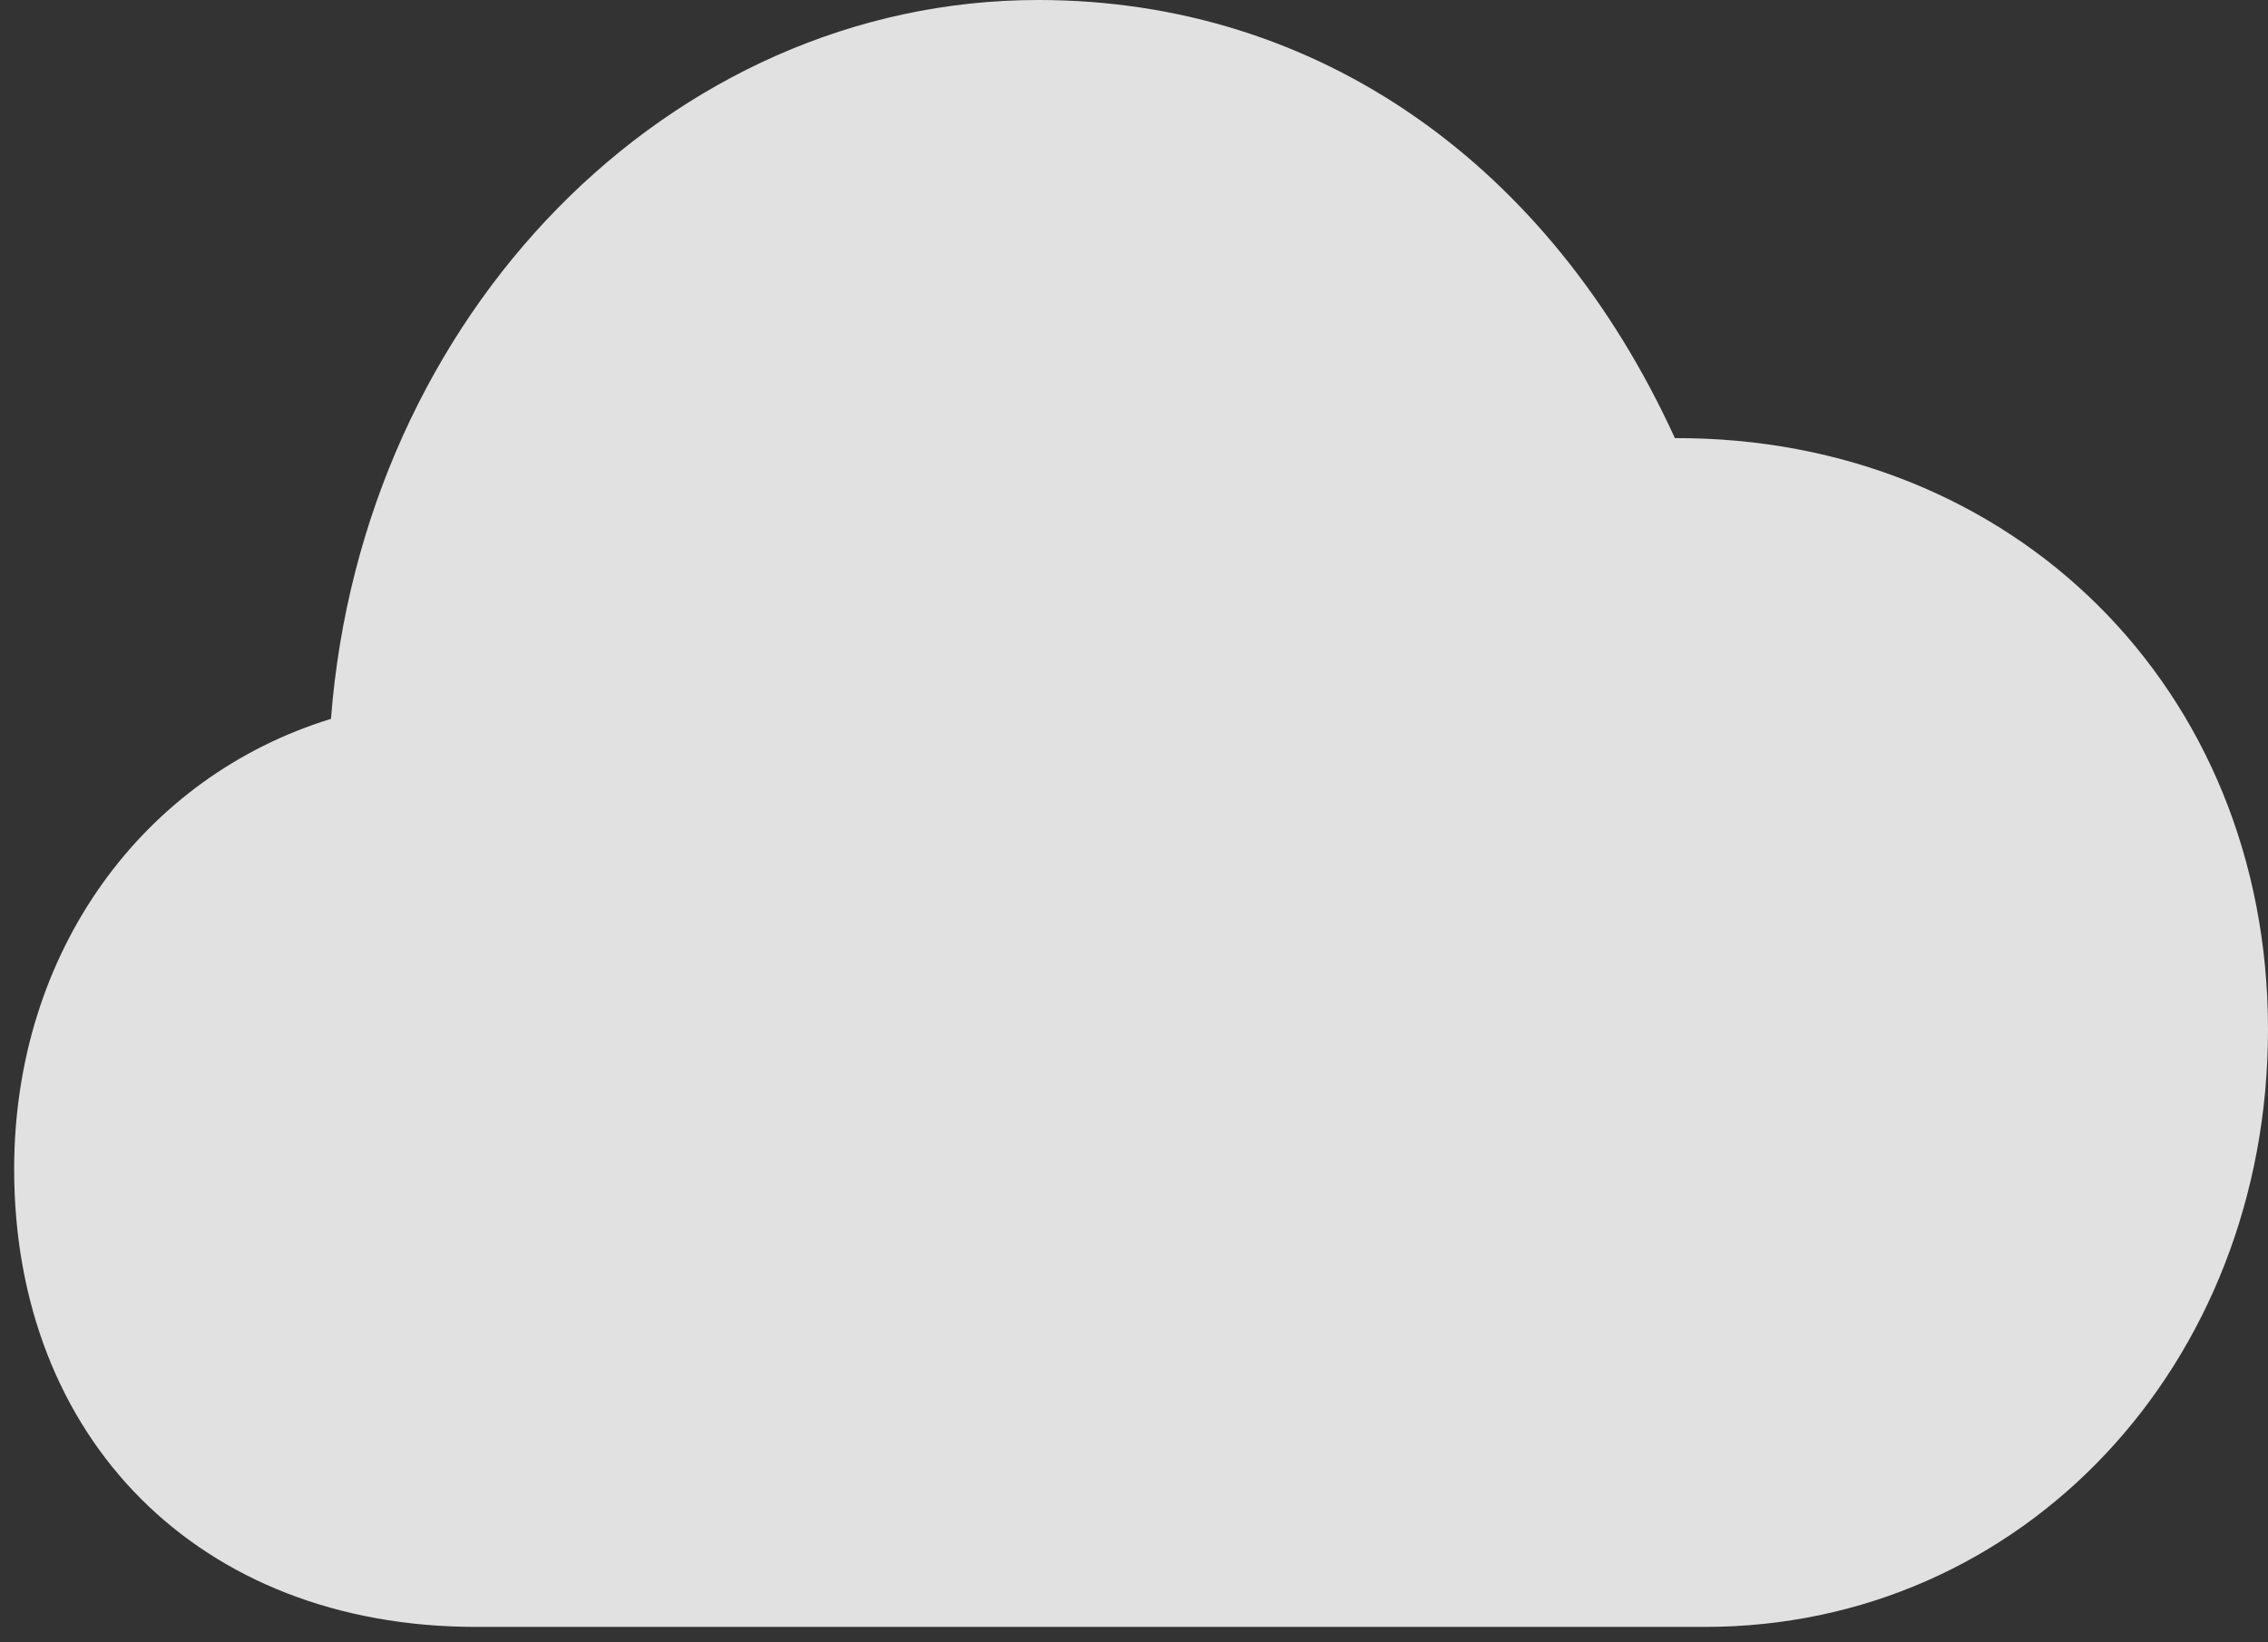 <svg width="29" height="21" viewBox="0 0 29 21" fill="none" xmlns="http://www.w3.org/2000/svg">
<rect x="0" y="0" width="29" height="21" fill="#333333" stroke="none"/>
<g clip-path="url(#clip0_6_588)">
<path d="M6.089 20.803H21.801C25.865 20.803 29 17.45 29 13.163C29 8.81 25.744 5.589 21.416 5.602C19.824 2.117 16.869 0 13.276 0C8.561 0 4.63 4.024 4.232 9.192C1.833 9.928 0.181 12.163 0.181 14.951C0.181 18.383 2.532 20.803 6.089 20.803Z" fill="white" fill-opacity="0.85"/>
</g>
<defs>
<clipPath id="clip0_6_588">
<rect width="29" height="21" fill="white"/>
</clipPath>
</defs>
</svg>
